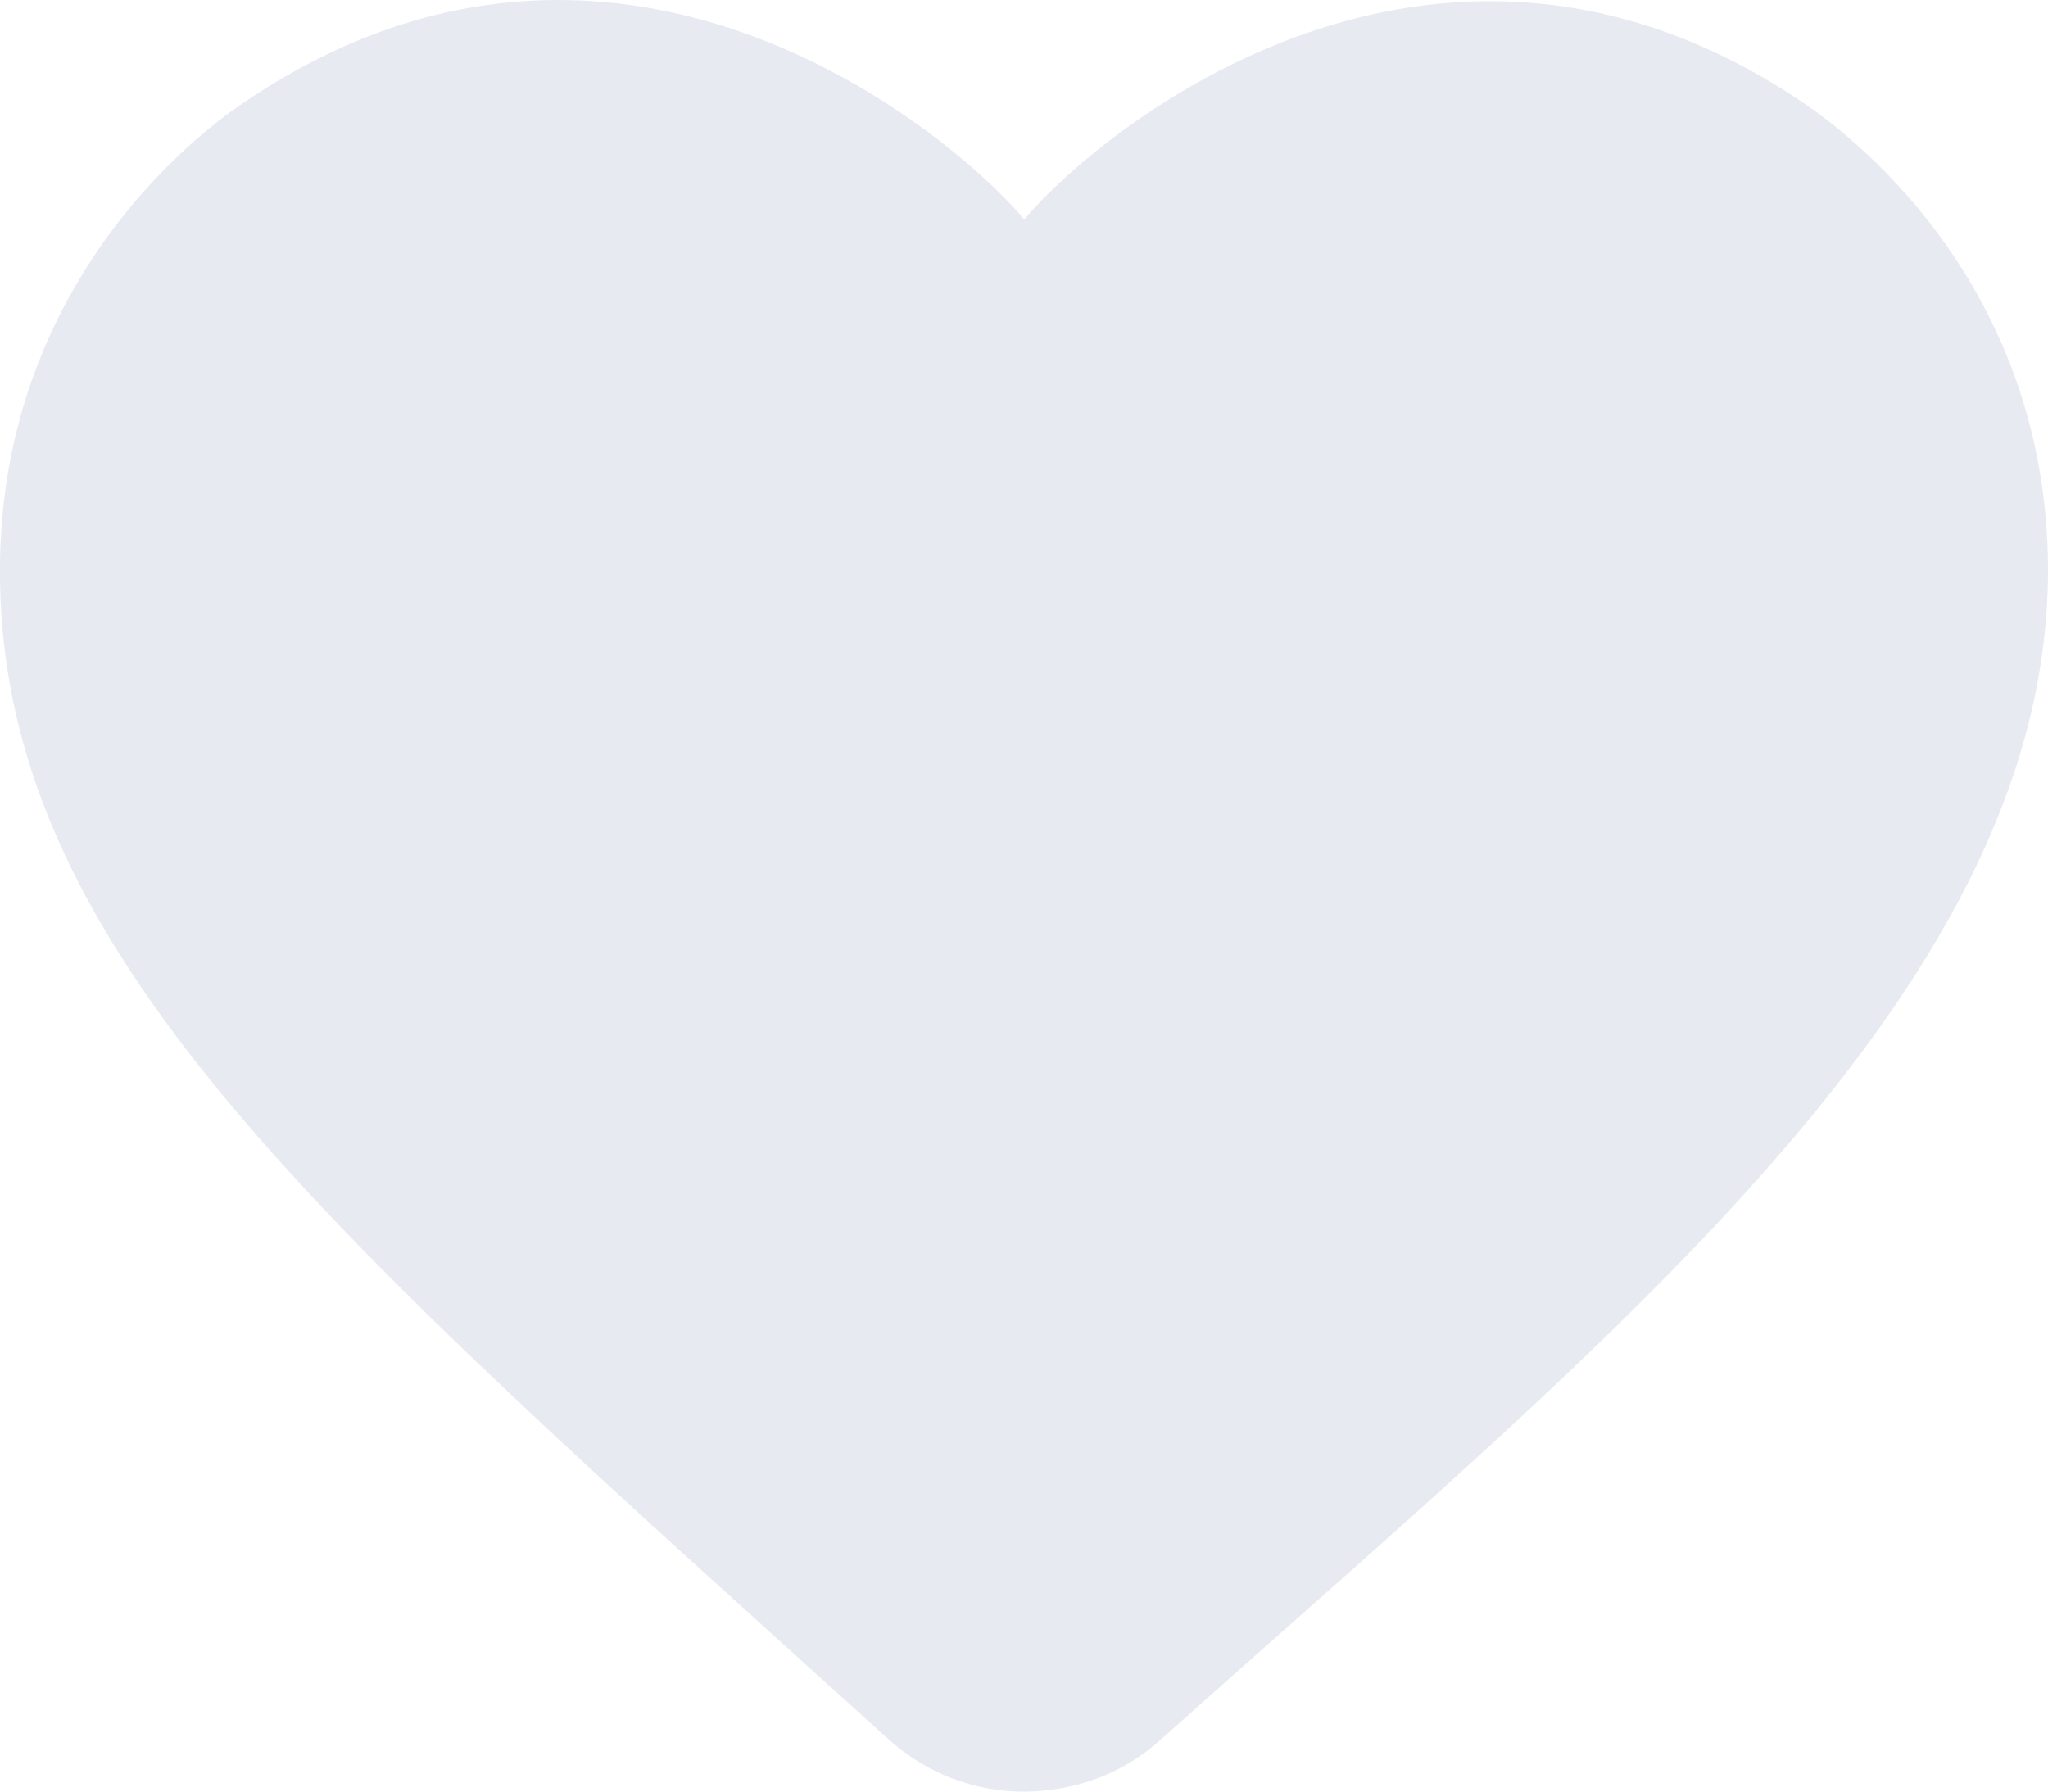 <svg width="16" height="14" viewBox="0 0 16 14" fill="none" xmlns="http://www.w3.org/2000/svg">
<path d="M6.938 13.588C2.521 9.593 -0.04 7.421 0 4.394C0.032 1.997 1.841 0.85 1.881 0.818C4.769 -1.168 7.394 0.996 8.002 1.714C8.602 1.004 11.194 -1.119 14.051 0.778C14.467 1.052 15.835 2.11 15.987 4.103C16.243 7.558 12.675 10.367 9.066 13.596C8.762 13.871 8.378 14 7.994 14C7.618 14 7.242 13.863 6.938 13.588V13.588Z" fill="#DEE1EC" fill-opacity="0.7"/>
</svg>
